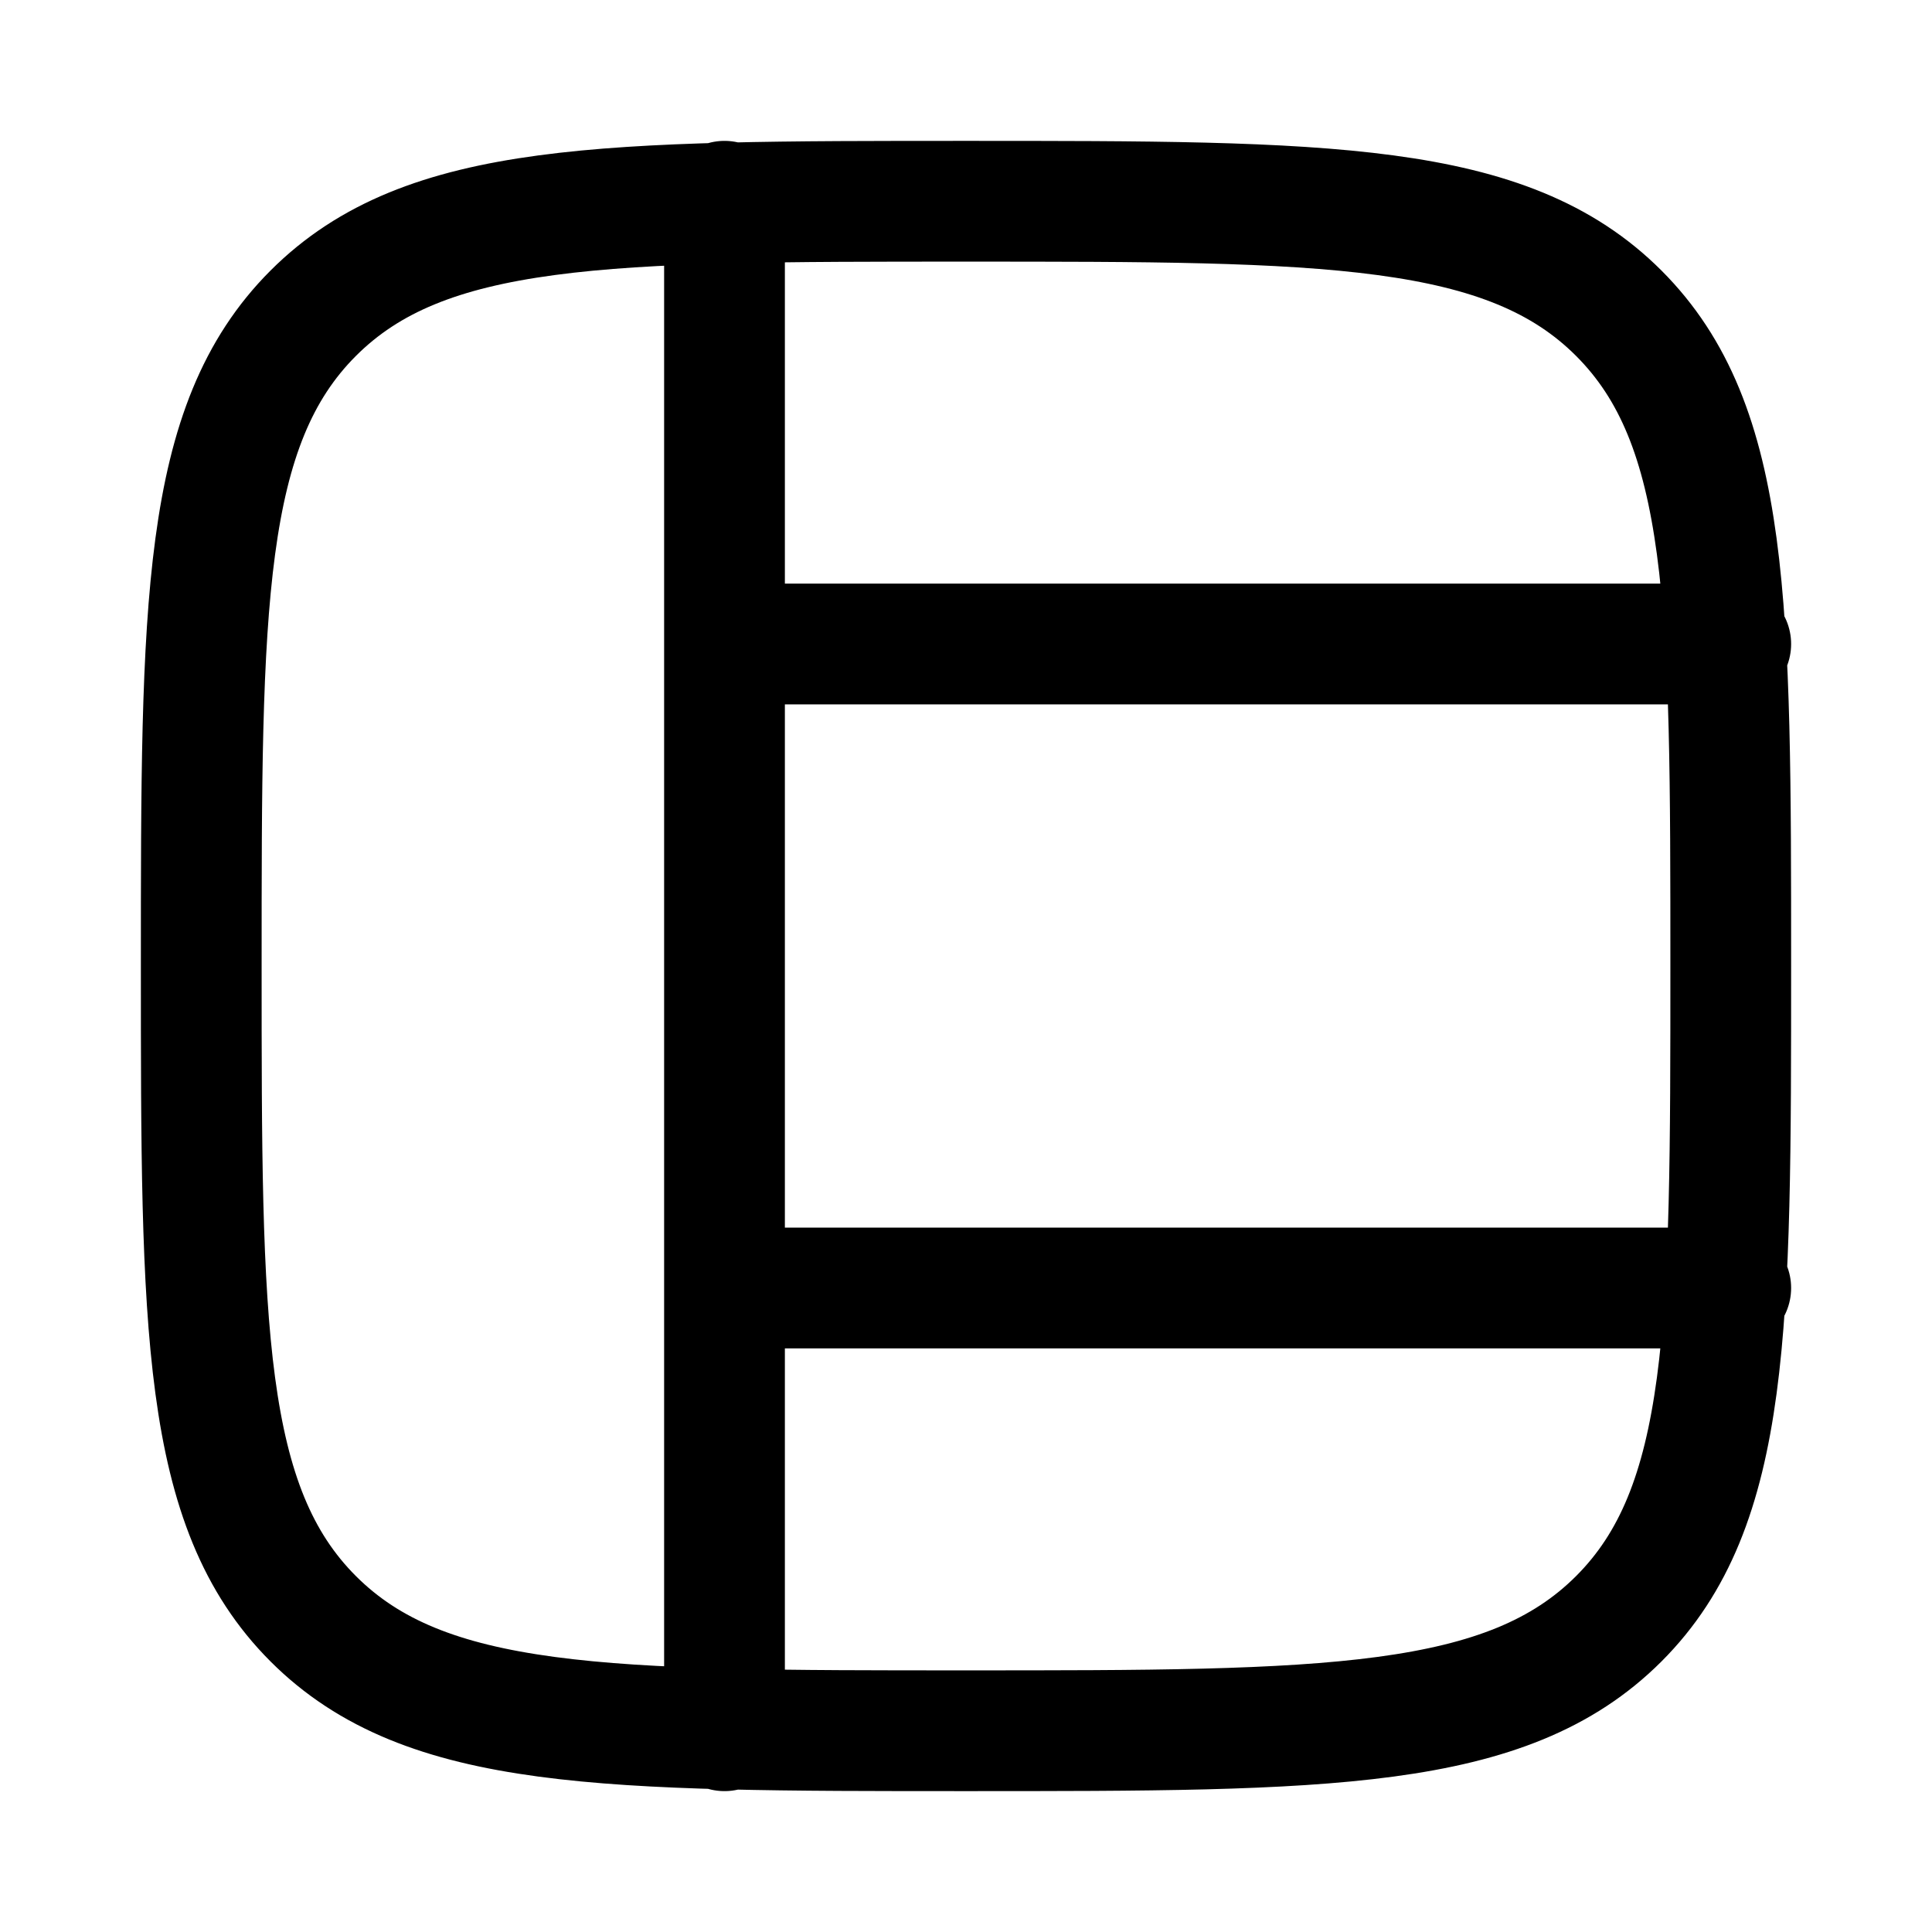 <svg xmlns="http://www.w3.org/2000/svg" width="3em" height="3em" viewBox="0 0 24 24"><path fill="none" stroke="currentColor" stroke-linecap="round" stroke-linejoin="round" stroke-width="1.5" d="M20.109 20.109C18.717 21.5 16.479 21.5 12 21.5c-4.478 0-6.718 0-8.109-1.391S2.5 16.479 2.5 12c0-4.478 0-6.718 1.391-8.109S7.521 2.5 12 2.5c4.478 0 6.718 0 8.109 1.391S21.5 7.521 21.5 12c0 4.478 0 6.718-1.391 8.109M9 21.5v-19M21.5 8H9m12.5 8H9" color="currentColor"/></svg>
